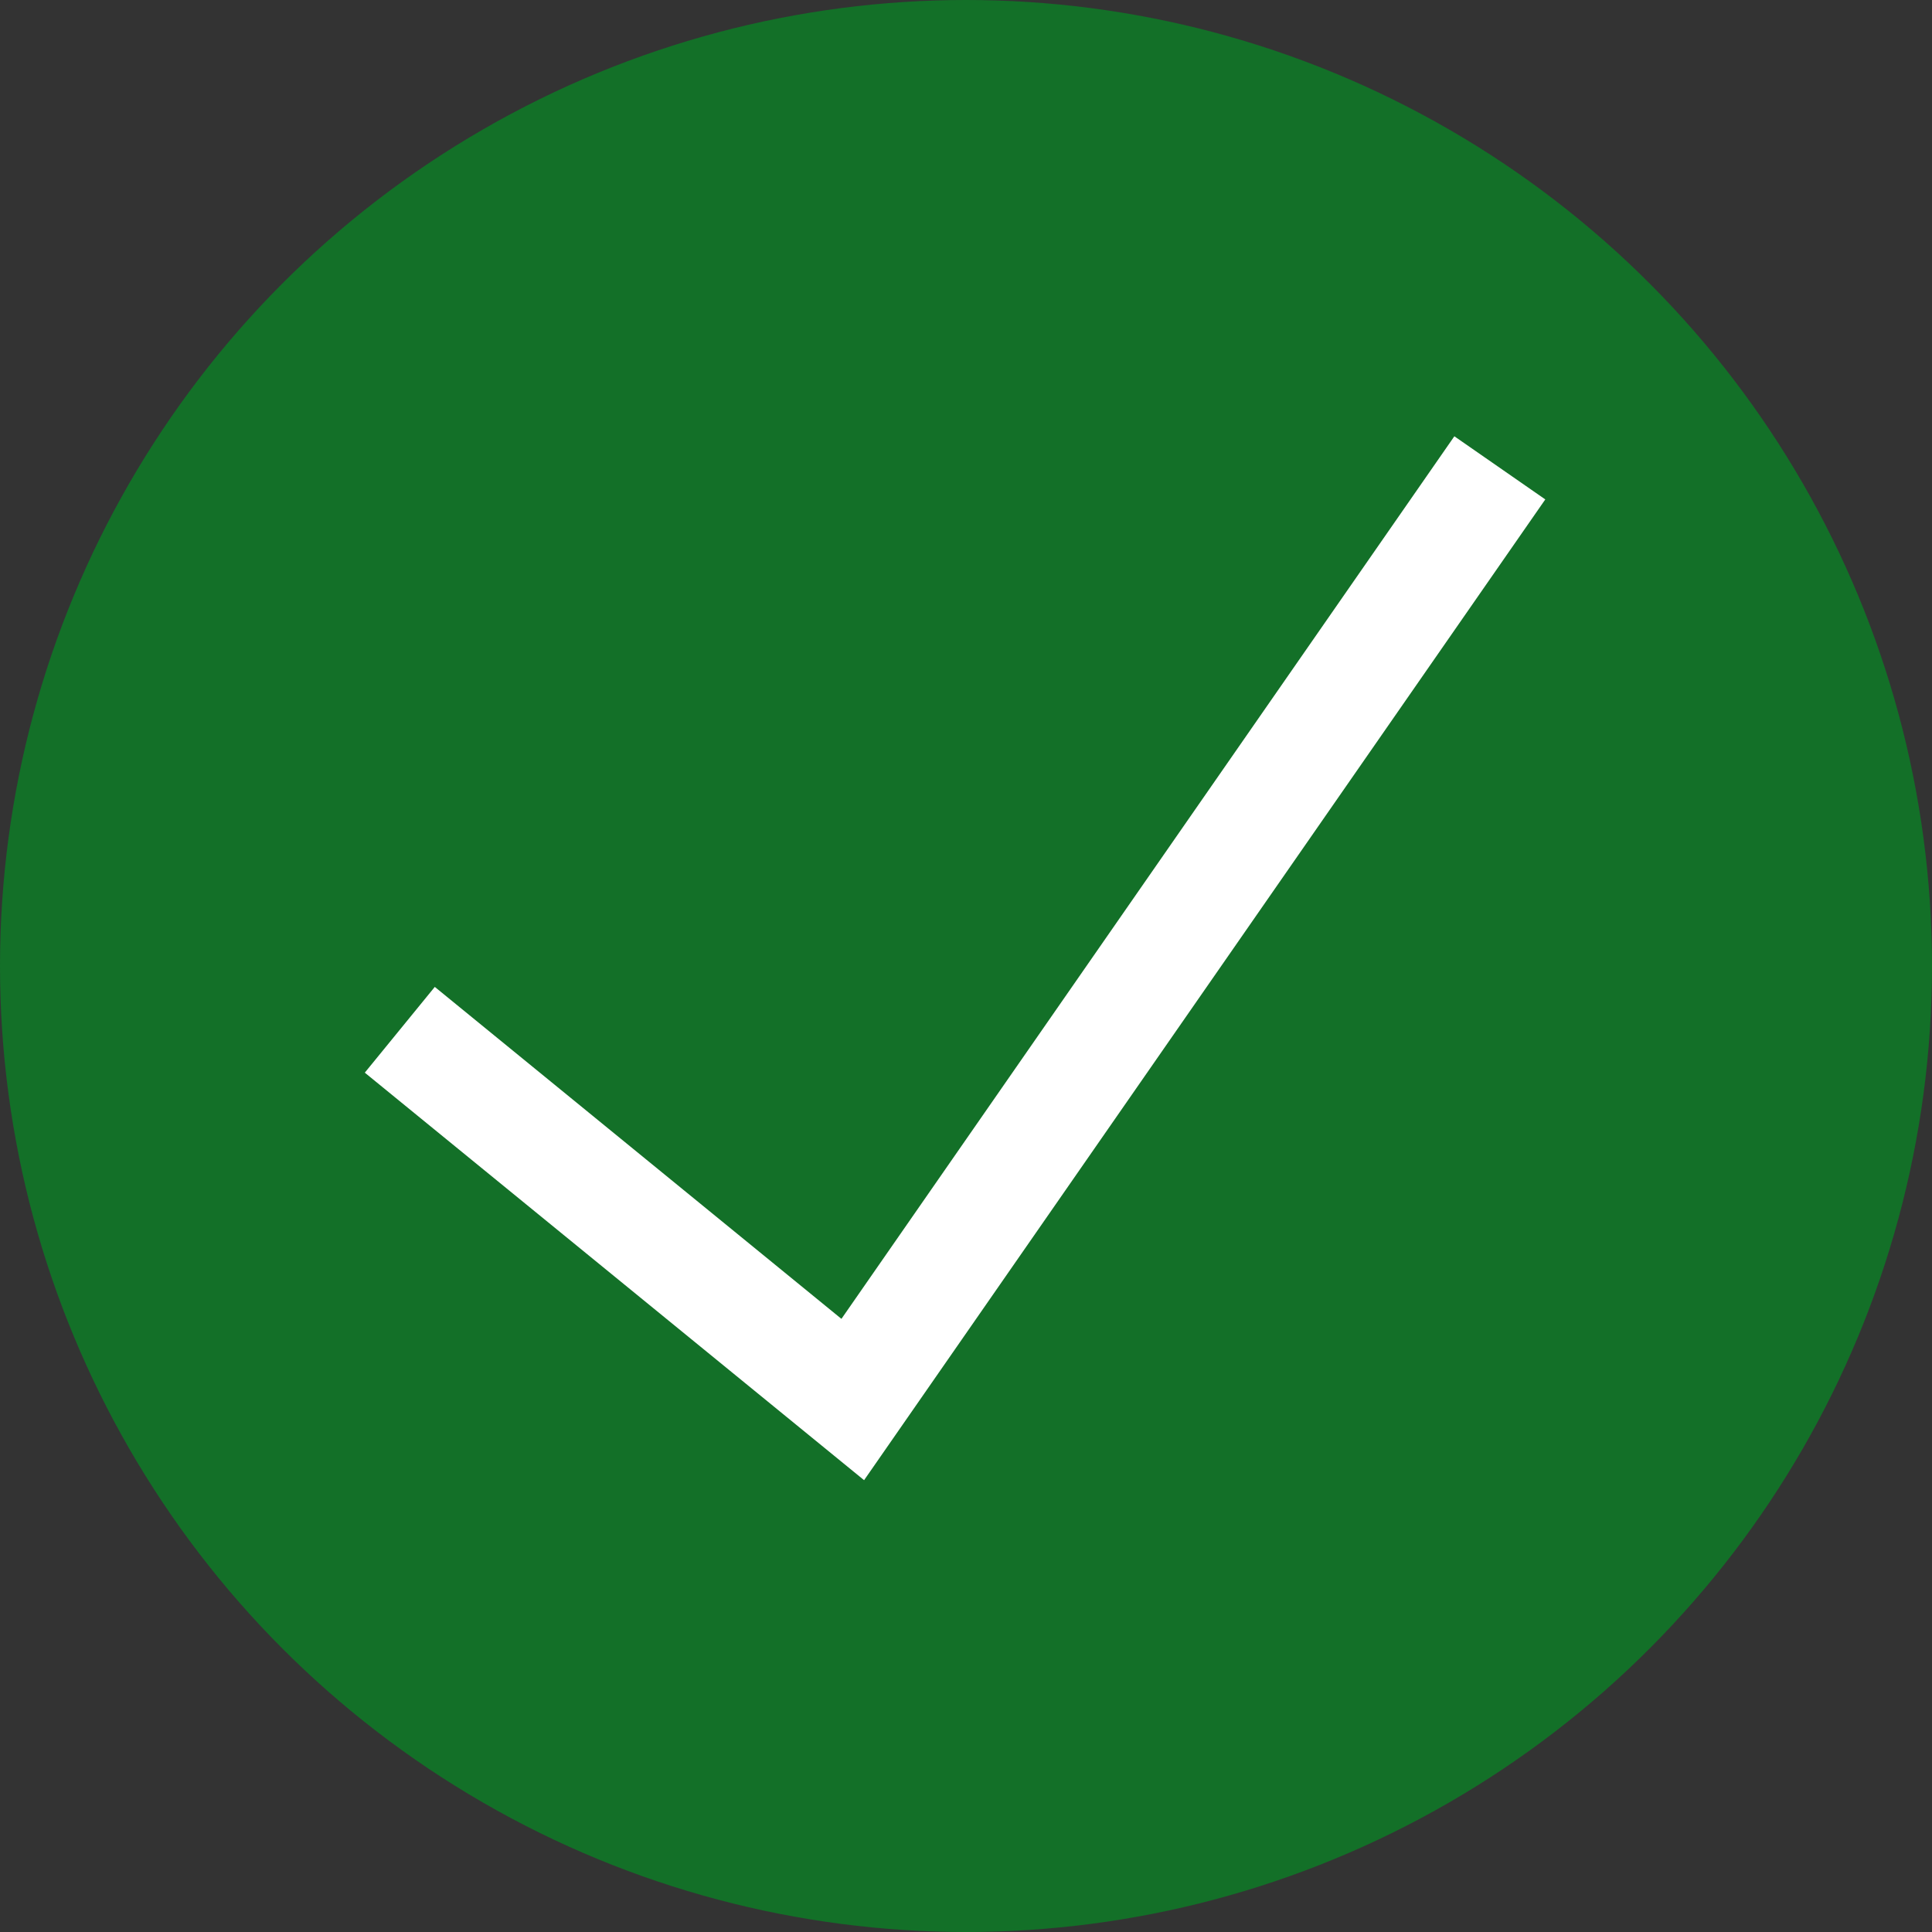 <svg xmlns="http://www.w3.org/2000/svg" width="44" height="44" viewBox="0 0 44 44">
  <rect x="0" y="0" width="44" height="44" fill="#333333" stroke="none"/>
  <g id="Group_41509" data-name="Group 41509" transform="translate(-76 -199)">
    <circle id="Ellipse_404" data-name="Ellipse 404" cx="22" cy="22" r="22" transform="translate(76 199)" fill="#009322" opacity="0.636"/>
    <path id="tick-svgrepo-com" d="M24.814,28.326l-13.959,20.1L1.594,40.866,0,42.819,11.371,52.1,26.885,29.764Z" transform="translate(84.308 180.61)" fill="#fff"/>
  </g>
</svg>
